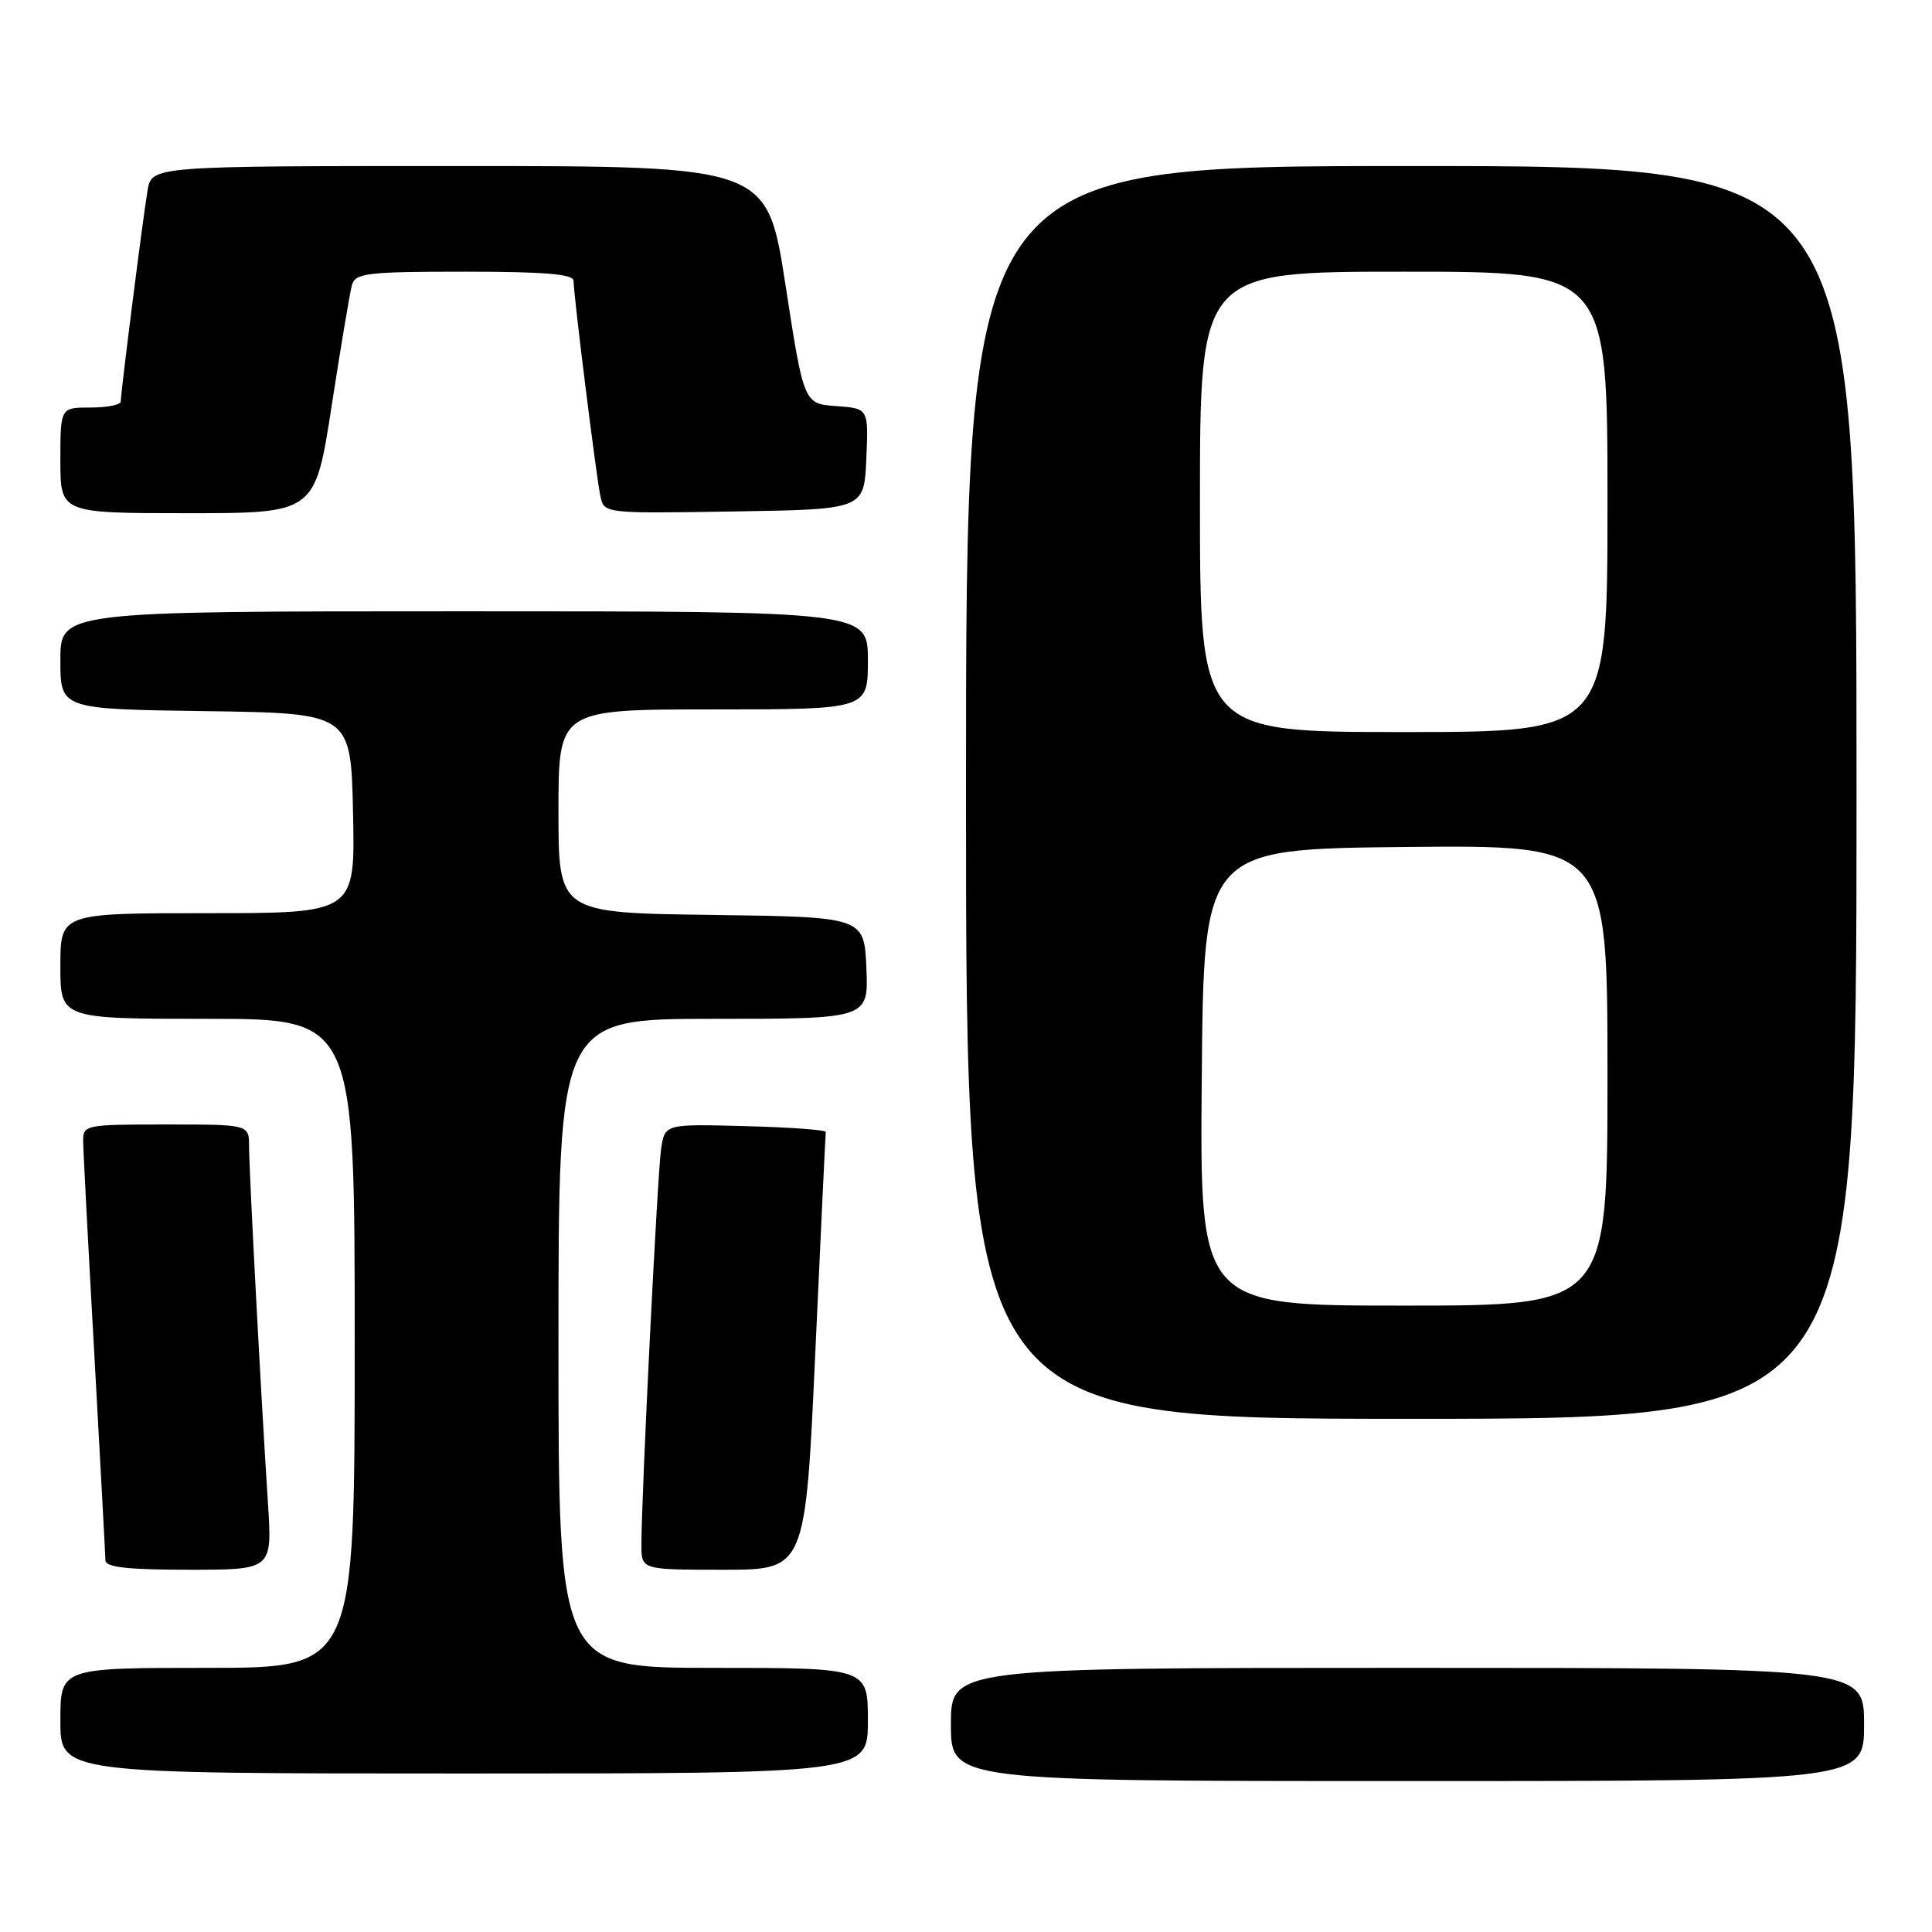 <?xml version="1.0" encoding="UTF-8" standalone="no"?>
<!DOCTYPE svg PUBLIC "-//W3C//DTD SVG 1.1//EN" "http://www.w3.org/Graphics/SVG/1.1/DTD/svg11.dtd" >
<svg xmlns="http://www.w3.org/2000/svg" xmlns:xlink="http://www.w3.org/1999/xlink" version="1.1" viewBox="0 0 256 256">
 <g >
 <path fill="currentColor"
d=" M 247.00 228.50 C 247.00 221.00 247.00 221.00 186.50 221.00 C 126.00 221.00 126.00 221.00 126.00 228.50 C 126.00 236.00 126.00 236.00 186.50 236.00 C 247.00 236.00 247.00 236.00 247.00 228.50 Z  M 115.00 228.00 C 115.00 221.00 115.00 221.00 94.50 221.00 C 74.00 221.00 74.00 221.00 74.00 178.00 C 74.00 135.00 74.00 135.00 94.55 135.00 C 115.09 135.00 115.09 135.00 114.80 128.25 C 114.50 121.50 114.50 121.50 94.25 121.23 C 74.00 120.96 74.00 120.96 74.00 107.48 C 74.00 94.00 74.00 94.00 94.50 94.00 C 115.00 94.00 115.00 94.00 115.00 87.50 C 115.00 81.00 115.00 81.00 61.50 81.00 C 8.00 81.00 8.00 81.00 8.00 87.48 C 8.00 93.96 8.00 93.96 27.25 94.23 C 46.50 94.50 46.50 94.50 46.78 107.75 C 47.06 121.00 47.06 121.00 27.53 121.00 C 8.00 121.00 8.00 121.00 8.00 128.00 C 8.00 135.00 8.00 135.00 27.50 135.00 C 47.00 135.00 47.00 135.00 47.00 178.00 C 47.00 221.00 47.00 221.00 27.50 221.00 C 8.00 221.00 8.00 221.00 8.00 228.00 C 8.00 235.00 8.00 235.00 61.50 235.00 C 115.00 235.00 115.00 235.00 115.00 228.00 Z  M 35.51 199.25 C 34.59 185.16 33.00 155.03 33.00 151.89 C 33.00 149.00 33.00 149.00 22.00 149.00 C 11.25 149.00 11.00 149.05 11.02 151.25 C 11.03 152.49 11.70 165.20 12.50 179.50 C 13.29 193.80 13.96 206.06 13.97 206.75 C 13.99 207.67 16.89 208.00 25.04 208.00 C 36.07 208.00 36.07 208.00 35.51 199.25 Z  M 108.03 179.25 C 108.75 163.44 109.38 150.28 109.42 150.00 C 109.46 149.72 104.69 149.37 98.80 149.22 C 88.10 148.93 88.10 148.93 87.60 152.22 C 87.12 155.44 84.98 198.36 84.99 204.75 C 85.00 208.00 85.00 208.00 95.86 208.00 C 106.72 208.00 106.72 208.00 108.03 179.25 Z  M 246.00 105.00 C 246.00 22.00 246.00 22.00 187.00 22.00 C 128.00 22.00 128.00 22.00 128.00 105.00 C 128.00 188.00 128.00 188.00 187.00 188.00 C 246.00 188.00 246.00 188.00 246.00 105.00 Z  M 43.95 53.75 C 45.16 45.91 46.37 38.71 46.64 37.75 C 47.08 36.19 48.68 36.00 61.57 36.00 C 72.18 36.00 76.00 36.32 76.00 37.21 C 76.00 39.06 79.01 63.20 79.56 65.77 C 80.05 68.04 80.07 68.05 97.27 67.77 C 114.50 67.50 114.50 67.50 114.79 60.81 C 115.09 54.12 115.09 54.12 110.80 53.81 C 106.51 53.50 106.51 53.50 104.08 37.75 C 101.65 22.00 101.65 22.00 60.87 22.00 C 20.09 22.00 20.09 22.00 19.55 25.25 C 18.92 29.00 16.00 52.02 16.00 53.21 C 16.00 53.64 14.20 54.00 12.00 54.00 C 8.00 54.00 8.00 54.00 8.00 61.00 C 8.00 68.00 8.00 68.00 24.88 68.00 C 41.75 68.00 41.75 68.00 43.95 53.75 Z  M 159.24 142.75 C 159.50 112.50 159.50 112.50 186.25 112.23 C 213.00 111.97 213.00 111.97 213.00 142.48 C 213.00 173.00 213.00 173.00 185.99 173.00 C 158.97 173.00 158.97 173.00 159.24 142.75 Z  M 159.00 66.50 C 159.00 36.00 159.00 36.00 186.00 36.00 C 213.00 36.00 213.00 36.00 213.00 66.50 C 213.00 97.00 213.00 97.00 186.00 97.00 C 159.00 97.00 159.00 97.00 159.00 66.50 Z "/>
</g>
</svg>